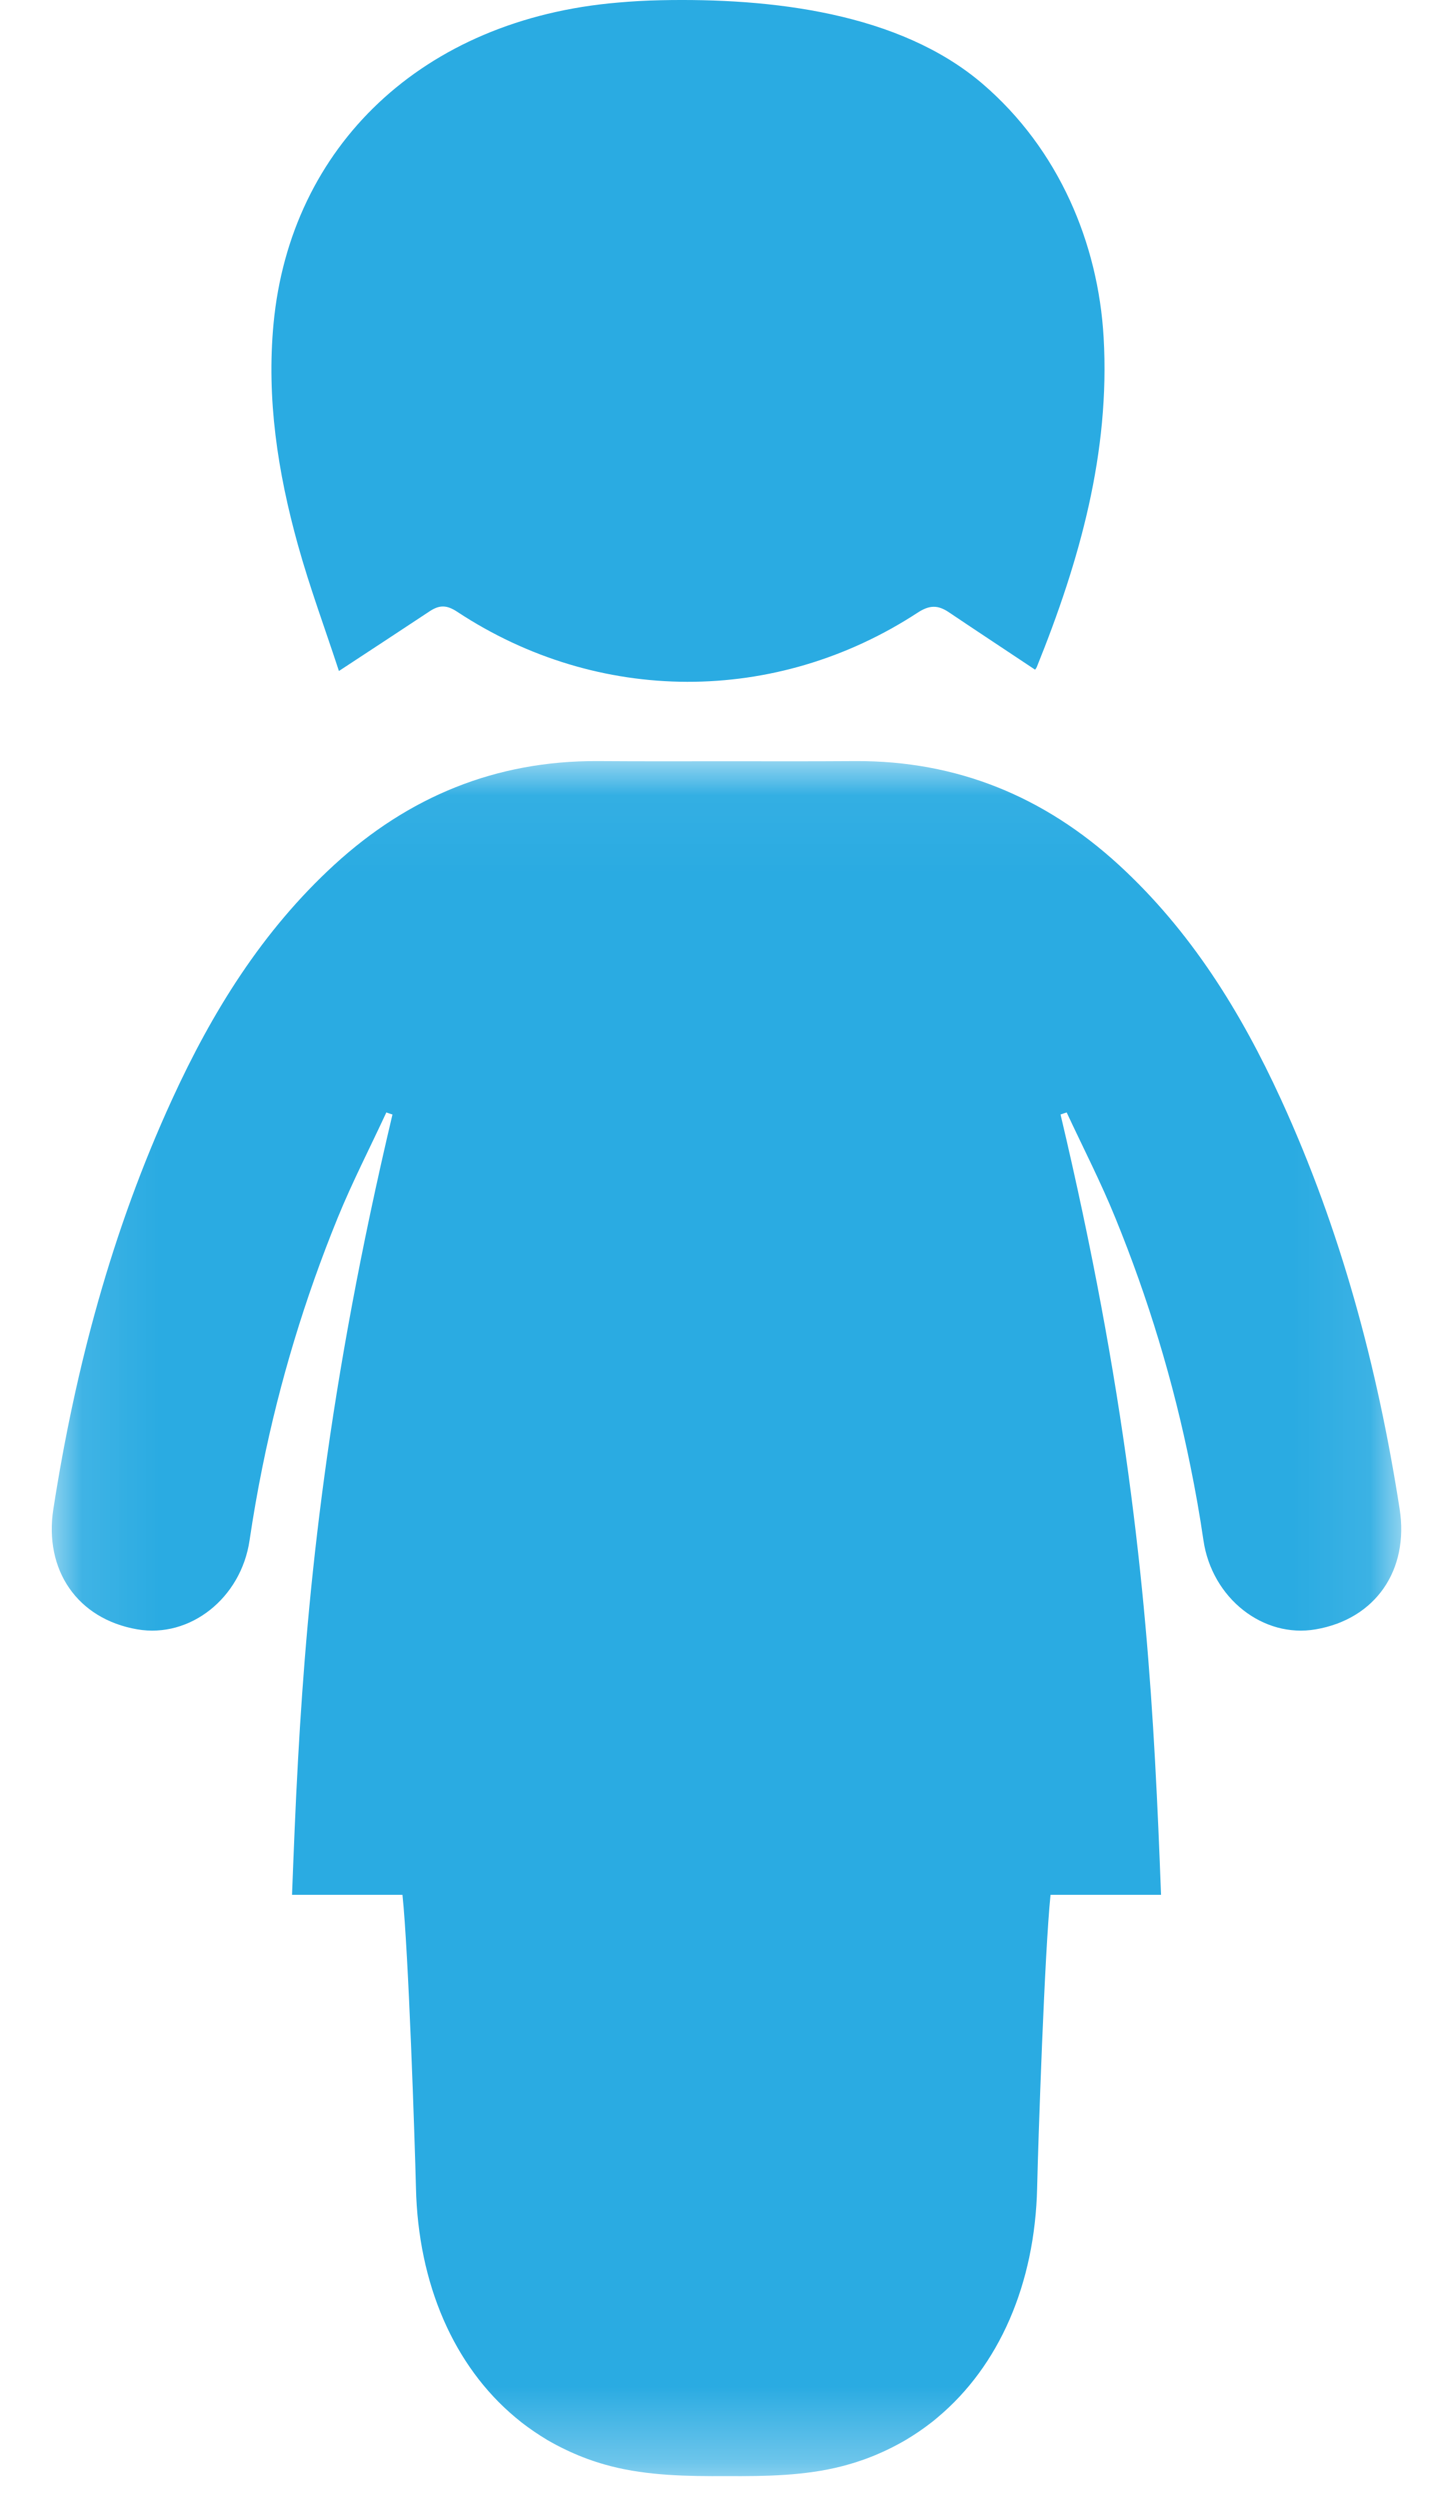 <?xml version="1.0" encoding="UTF-8"?>
<svg width="19px" height="33px" viewBox="0 0 19 33" version="1.1" xmlns="http://www.w3.org/2000/svg" xmlns:xlink="http://www.w3.org/1999/xlink">
    <!-- Generator: sketchtool 61 (101010) - https://sketch.com -->
    <title>6E7437C9-4244-4410-91BE-1E5FA5229CF7</title>
    <desc>Created with sketchtool.</desc>
    <defs>
        <polygon id="path-1" points="0.101 0.046 17.918 0.046 17.918 22.684 0.101 22.684"></polygon>
    </defs>
    <g id="Page-1" stroke="none" stroke-width="1" fill="none" fill-rule="evenodd">
        <g id="ABOUT-UNWRA-Copy" transform="translate(-1054, -1579)">
            <g id="Group-4" transform="translate(730, 1549)">
                <g id="icon_girl_small_clear" transform="translate(324, 30)">
                    <g id="Group-9" transform="translate(0.583, 10)">
                        <mask id="mask-2" fill="white">
                            <use xlink:href="#path-1"></use>
                        </mask>
                        <g id="Clip-8"></g>
                        <path d="M17.897,9.916 C17.606,8.048 17.121,6.235 16.331,4.512 C15.801,3.357 15.139,2.287 14.188,1.415 C13.207,0.517 12.058,0.04 10.711,0.046 C10.145,0.05 9.577,0.049 9.01,0.048 C8.443,0.049 7.875,0.05 7.308,0.046 C5.962,0.04 4.812,0.516 3.831,1.415 C2.88,2.287 2.218,3.357 1.689,4.512 C0.898,6.235 0.413,8.048 0.122,9.916 C-0.004,10.72 0.435,11.37 1.23,11.507 C1.926,11.627 2.6,11.095 2.712,10.333 C2.761,10.003 2.818,9.677 2.884,9.353 C3.111,8.233 3.442,7.14 3.875,6.077 C4.068,5.604 4.303,5.148 4.518,4.684 C4.545,4.693 4.572,4.703 4.599,4.711 C3.745,8.32 3.478,10.946 3.352,13.229 C3.318,13.843 3.295,14.433 3.273,15.011 L4.731,15.011 C4.811,15.772 4.894,18.258 4.909,18.877 C4.938,20.152 5.412,21.232 6.221,21.908 C6.25,21.932 6.279,21.956 6.308,21.979 C6.413,22.06 6.524,22.135 6.638,22.204 C6.72,22.252 6.805,22.297 6.892,22.338 C7.038,22.408 7.191,22.468 7.351,22.516 C7.395,22.529 7.439,22.542 7.483,22.553 C7.969,22.678 8.492,22.687 9.01,22.684 C9.528,22.687 10.05,22.679 10.536,22.553 C10.58,22.542 10.624,22.529 10.668,22.516 C10.828,22.468 10.982,22.408 11.128,22.338 C11.215,22.297 11.299,22.252 11.381,22.204 C11.496,22.135 11.607,22.06 11.711,21.979 C11.741,21.956 11.77,21.932 11.798,21.908 C12.607,21.231 13.082,20.152 13.111,18.877 C13.125,18.258 13.209,15.771 13.288,15.011 L14.747,15.011 C14.725,14.433 14.701,13.843 14.667,13.229 C14.542,10.946 14.275,8.32 13.42,4.711 C13.447,4.702 13.474,4.692 13.501,4.684 C13.717,5.148 13.952,5.604 14.144,6.077 C14.578,7.14 14.909,8.233 15.135,9.353 C15.201,9.677 15.259,10.003 15.307,10.333 C15.419,11.095 16.093,11.627 16.789,11.507 C17.584,11.37 18.023,10.72 17.897,9.916" id="Fill-7" fill="#2AABE2" mask="url(#mask-2)"></path>
                    </g>
                    <path d="M14.572,4.455 C14.501,3.213 13.981,1.97 12.973,1.106 C11.875,0.166 10.182,-0.028 8.724,0.003 C8.526,0.007 8.338,0.018 8.16,0.034 C5.573,0.252 3.833,1.936 3.612,4.27 C3.518,5.264 3.667,6.231 3.932,7.187 C4.089,7.753 4.295,8.307 4.475,8.857 C4.899,8.578 5.287,8.325 5.674,8.068 C5.801,7.985 5.896,7.982 6.038,8.076 C7.9,9.303 10.245,9.308 12.113,8.089 C12.271,7.985 12.382,7.984 12.526,8.08 C12.903,8.334 13.284,8.584 13.666,8.839 C13.664,8.842 13.682,8.823 13.69,8.803 C14.257,7.4 14.658,5.969 14.572,4.455" id="Fill-10" fill="#2AABE2"></path>
                </g>
            </g>
        </g>
    </g>
</svg>